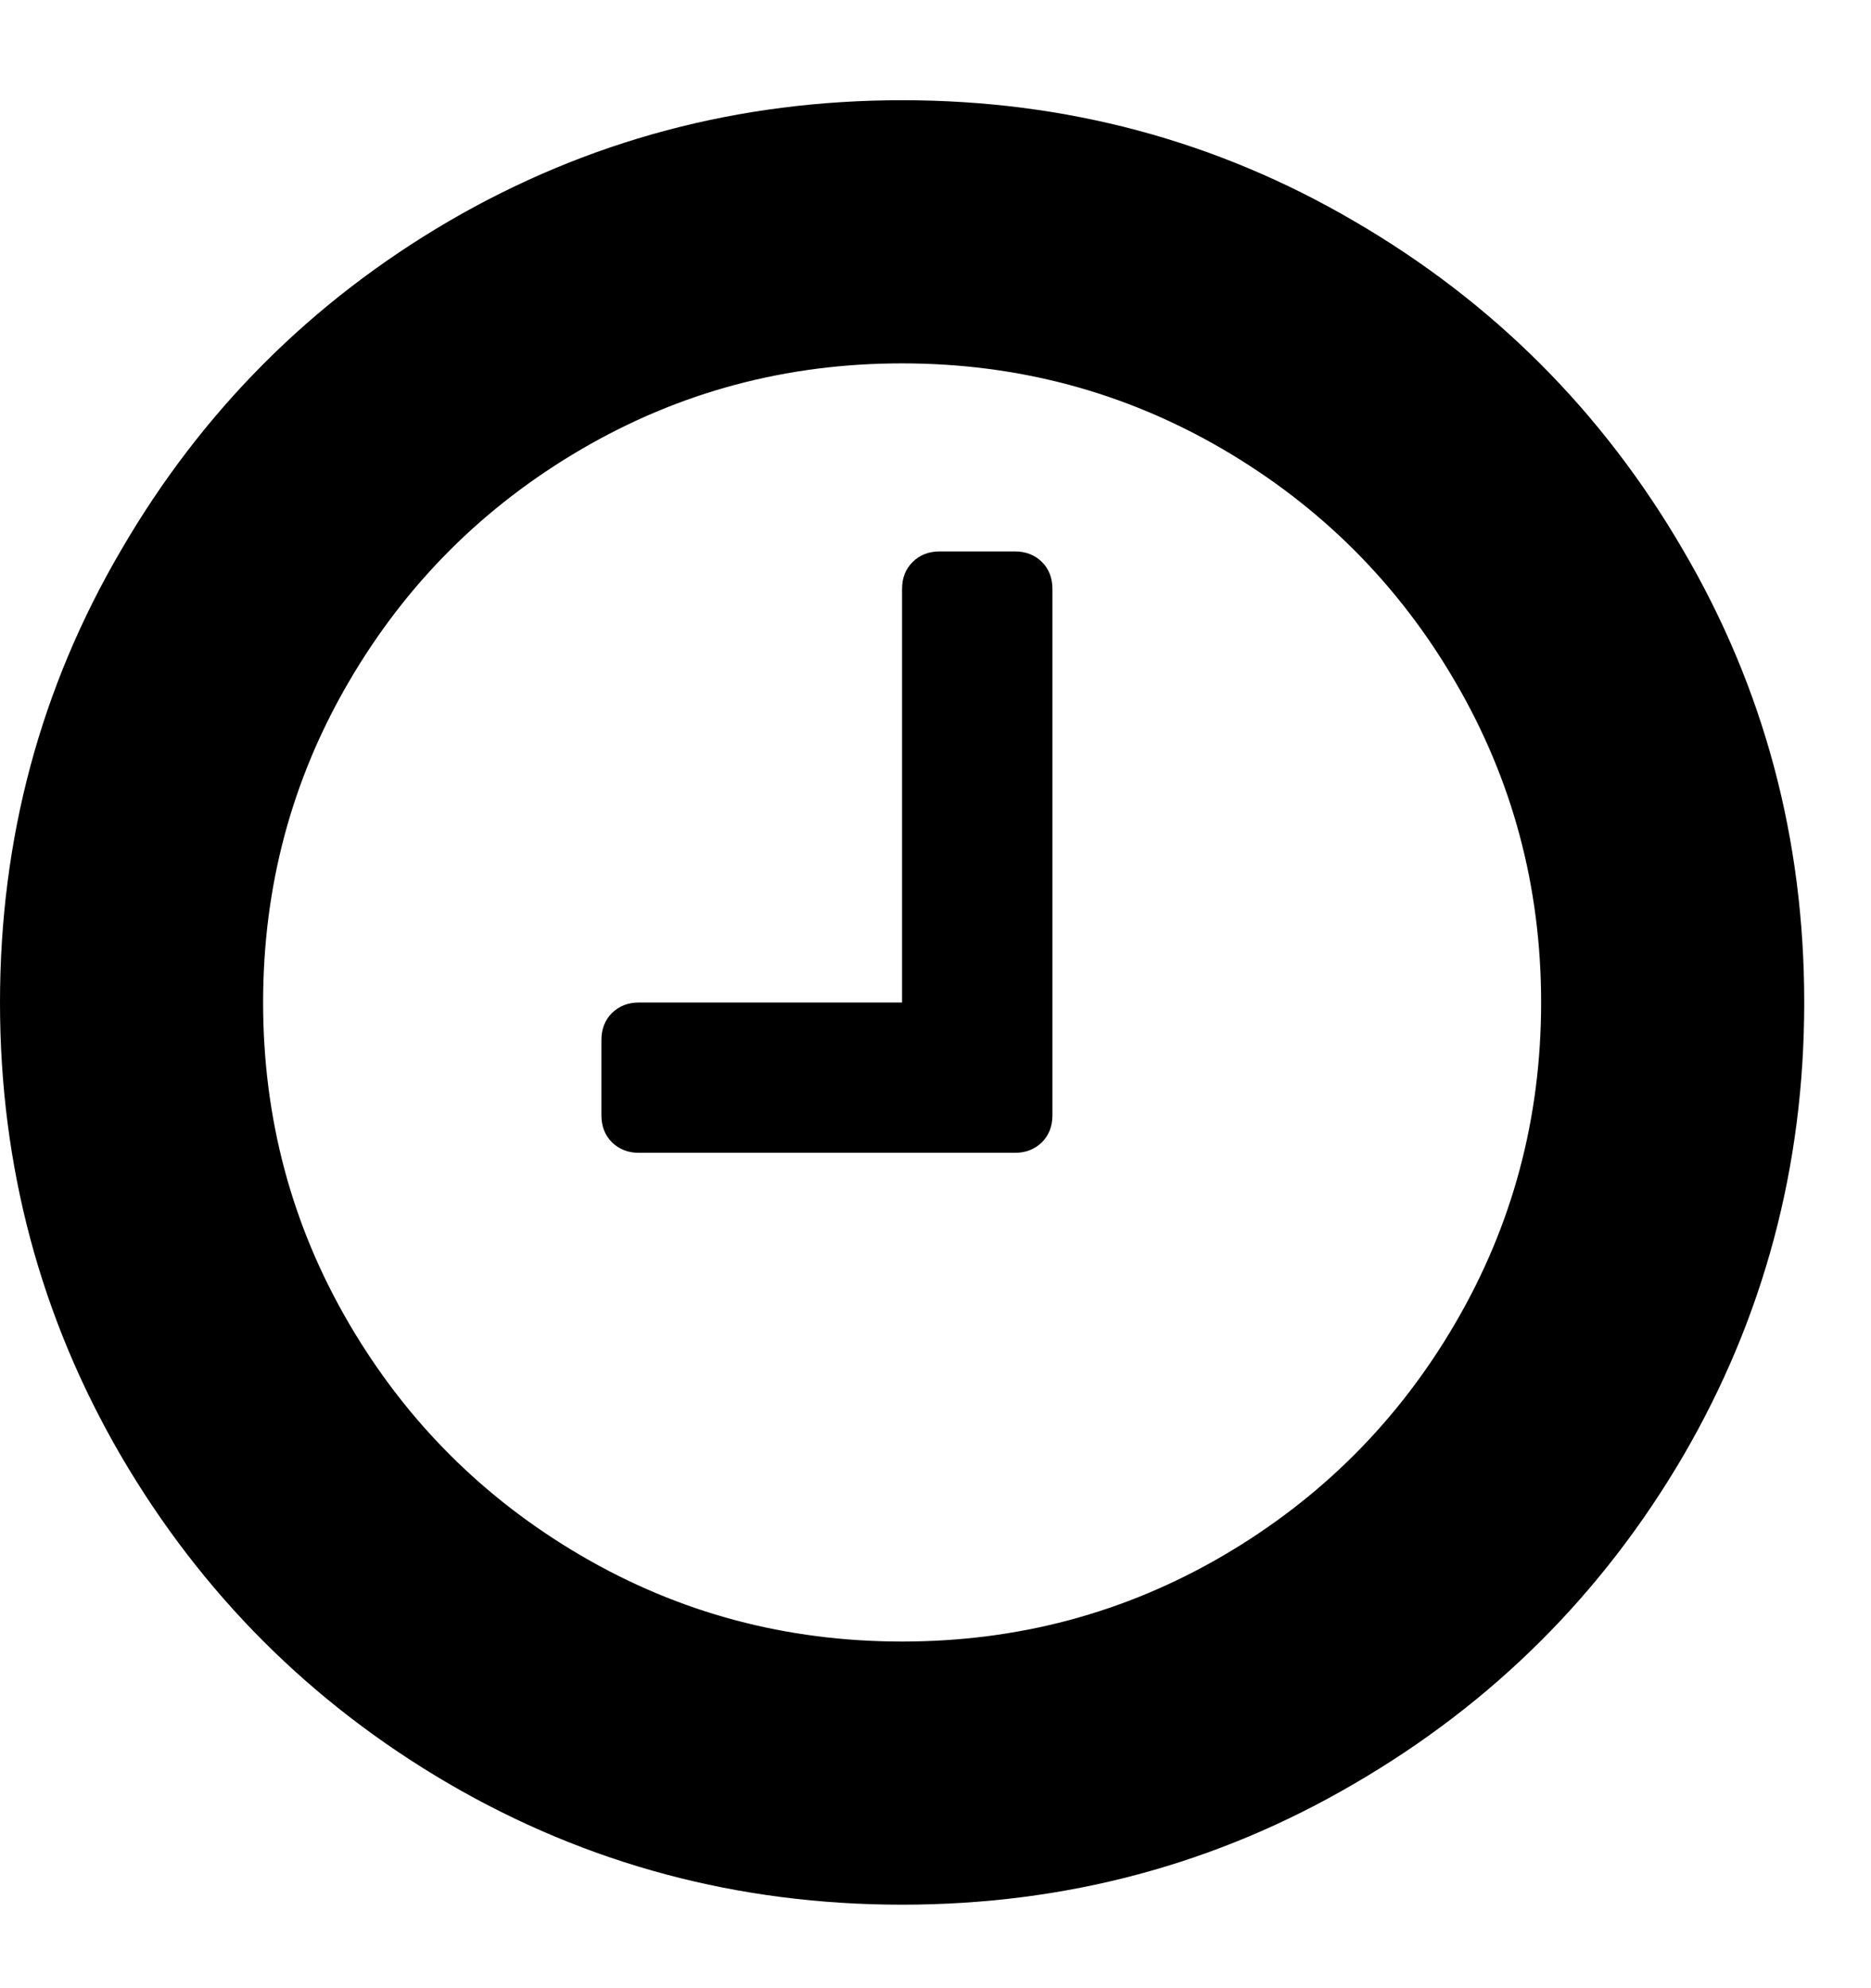 <svg width="16" height="17" viewBox="0 0 16 17" fill="none" xmlns="http://www.w3.org/2000/svg">
<path d="M9 5.036V9.536C9 9.63 8.97 9.707 8.91 9.767C8.849 9.827 8.772 9.857 8.679 9.857H5.464C5.371 9.857 5.294 9.827 5.233 9.767C5.173 9.707 5.143 9.63 5.143 9.536V8.893C5.143 8.799 5.173 8.722 5.233 8.662C5.294 8.602 5.371 8.572 5.464 8.572H7.714V5.036C7.714 4.942 7.744 4.865 7.805 4.805C7.865 4.745 7.942 4.715 8.036 4.715H8.679C8.772 4.715 8.849 4.745 8.91 4.805C8.97 4.865 9 4.942 9 5.036ZM12.445 11.314C12.934 10.477 13.179 9.563 13.179 8.572C13.179 7.581 12.934 6.667 12.445 5.83C11.957 4.992 11.293 4.33 10.457 3.841C9.619 3.352 8.705 3.107 7.714 3.107C6.723 3.107 5.809 3.352 4.972 3.841C4.135 4.33 3.472 4.992 2.983 5.83C2.494 6.667 2.25 7.581 2.25 8.572C2.25 9.563 2.494 10.477 2.983 11.314C3.472 12.151 4.135 12.814 4.972 13.303C5.809 13.792 6.723 14.036 7.714 14.036C8.705 14.036 9.619 13.792 10.457 13.303C11.293 12.814 11.957 12.151 12.445 11.314ZM14.394 4.705C15.084 5.883 15.429 7.172 15.429 8.572C15.429 9.971 15.084 11.264 14.394 12.449C13.704 13.627 12.767 14.562 11.582 15.251C10.403 15.941 9.114 16.286 7.714 16.286C6.315 16.286 5.022 15.941 3.837 15.251C2.658 14.562 1.724 13.627 1.035 12.449C0.345 11.264 0 9.971 0 8.572C0 7.172 0.345 5.883 1.035 4.705C1.724 3.519 2.658 2.582 3.837 1.892C5.022 1.202 6.315 0.857 7.714 0.857C9.114 0.857 10.403 1.202 11.582 1.892C12.767 2.582 13.704 3.519 14.394 4.705Z" fill="black"/>
</svg>
